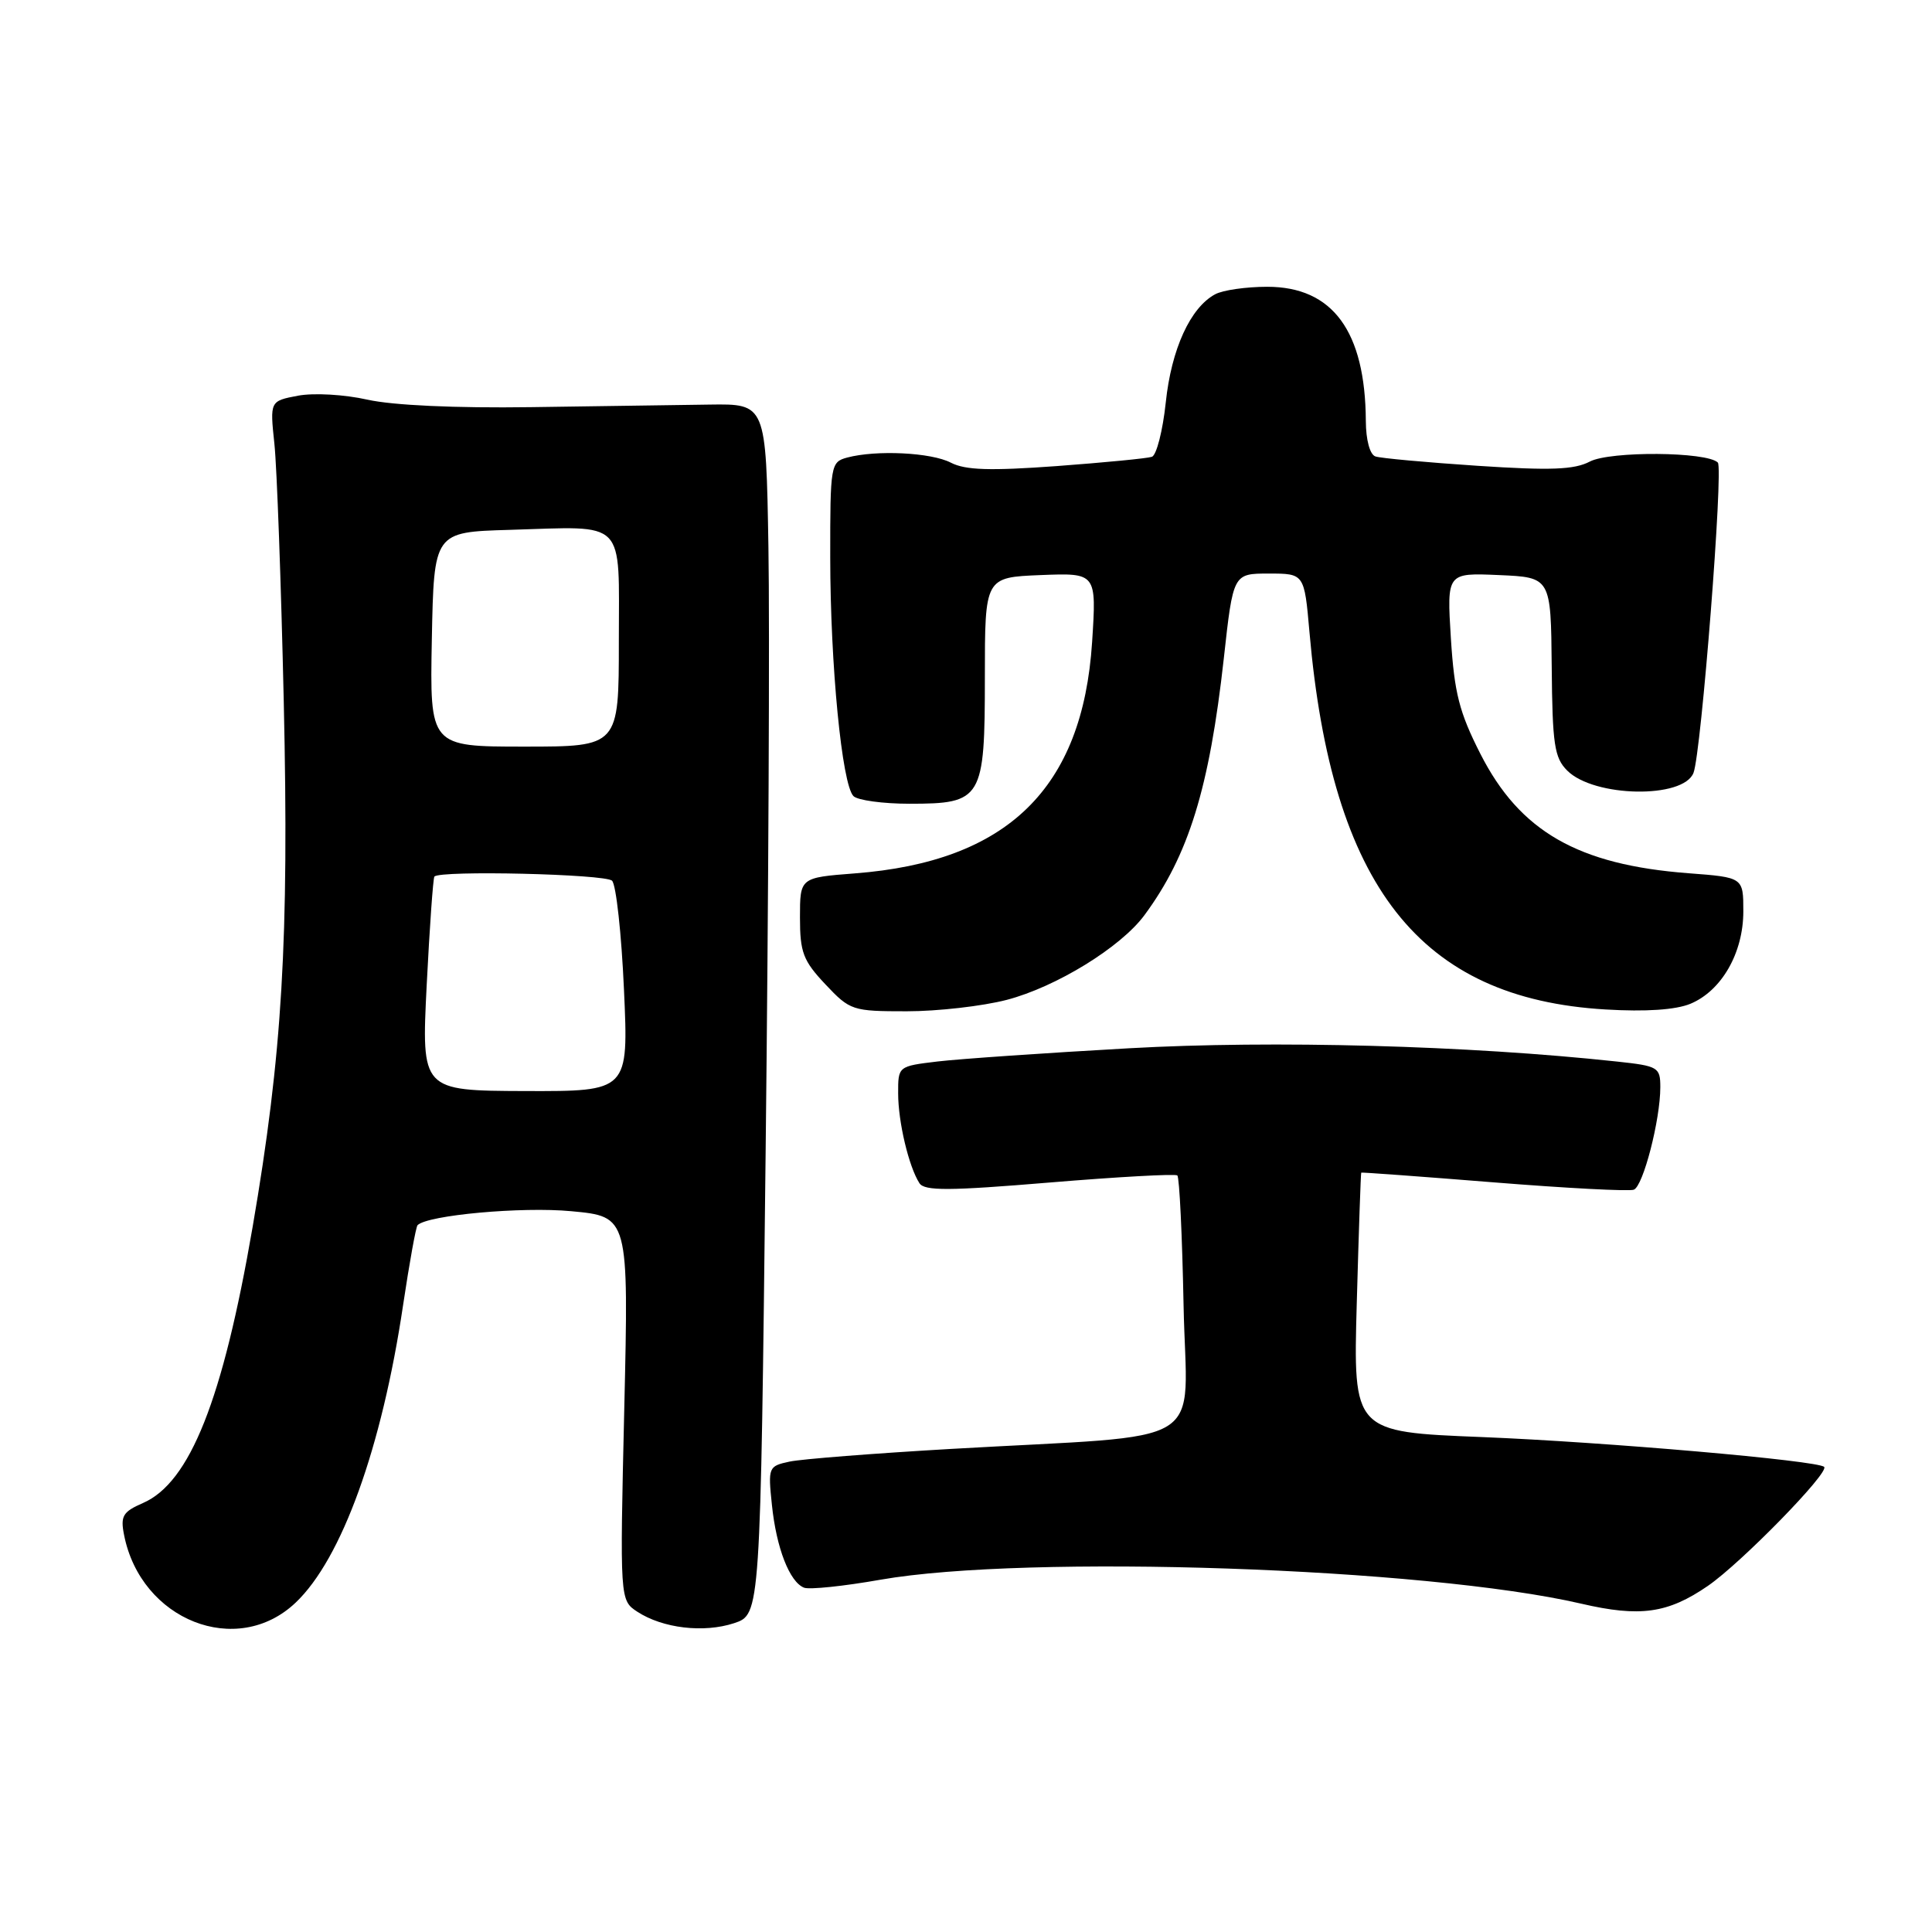 <?xml version="1.0" encoding="UTF-8" standalone="no"?>
<!DOCTYPE svg PUBLIC "-//W3C//DTD SVG 1.1//EN" "http://www.w3.org/Graphics/SVG/1.1/DTD/svg11.dtd" >
<svg xmlns="http://www.w3.org/2000/svg" xmlns:xlink="http://www.w3.org/1999/xlink" version="1.1" viewBox="0 0 256 256">
 <g >
 <path fill="currentColor"
d=" M 39.17 212.36 C 45.28 206.57 50.60 191.83 53.41 172.94 C 54.25 167.33 55.11 162.56 55.33 162.34 C 56.66 161.01 69.14 159.87 75.69 160.49 C 83.31 161.20 83.31 161.20 82.72 186.62 C 82.13 212.04 82.13 212.04 84.46 213.57 C 87.82 215.76 93.25 216.40 97.27 215.08 C 100.76 213.92 100.76 213.92 101.45 152.71 C 101.83 119.05 102.00 82.95 101.82 72.50 C 101.50 53.50 101.50 53.50 94.00 53.61 C 89.88 53.67 79.22 53.82 70.33 53.95 C 60.37 54.09 52.06 53.71 48.70 52.96 C 45.63 52.27 41.59 52.04 39.49 52.43 C 35.76 53.14 35.76 53.14 36.36 58.82 C 36.69 61.94 37.25 77.32 37.60 93.00 C 38.31 124.56 37.41 139.68 33.47 162.60 C 29.53 185.46 25.17 196.46 18.94 199.16 C 16.28 200.32 15.94 200.88 16.44 203.39 C 18.66 214.70 31.40 219.74 39.17 212.36 Z  M 226.30 210.14 C 230.72 207.10 242.44 195.10 241.71 194.37 C 240.87 193.53 212.77 191.08 196.40 190.42 C 179.30 189.74 179.30 189.74 179.78 172.62 C 180.04 163.20 180.31 155.45 180.37 155.38 C 180.44 155.32 188.35 155.90 197.94 156.67 C 207.53 157.44 215.88 157.88 216.49 157.64 C 217.73 157.17 220.00 148.39 220.00 144.06 C 220.00 141.41 219.72 141.25 214.25 140.66 C 194.52 138.53 168.70 137.83 149.62 138.90 C 138.55 139.52 127.14 140.31 124.25 140.65 C 119.00 141.28 119.00 141.28 119.01 144.89 C 119.01 148.66 120.42 154.59 121.83 156.78 C 122.50 157.82 125.75 157.80 139.08 156.69 C 148.11 155.94 155.72 155.52 156.00 155.75 C 156.28 155.97 156.65 163.74 156.83 172.99 C 157.21 192.29 160.96 189.98 126.00 191.99 C 115.83 192.58 106.21 193.33 104.62 193.67 C 101.82 194.27 101.76 194.41 102.28 199.39 C 102.87 205.13 104.63 209.64 106.55 210.38 C 107.26 210.65 111.81 210.18 116.67 209.32 C 136.09 205.92 188.92 207.72 209.50 212.49 C 217.32 214.31 220.99 213.79 226.30 210.14 Z  M 133.39 132.49 C 139.94 130.78 148.50 125.52 151.64 121.27 C 157.50 113.34 160.25 104.44 162.16 87.25 C 163.40 76.00 163.40 76.00 168.12 76.00 C 172.83 76.00 172.83 76.00 173.51 83.75 C 176.46 117.45 188.11 132.31 212.74 133.76 C 218.09 134.08 222.03 133.81 223.98 133.01 C 228.12 131.29 231.00 126.27 231.00 120.76 C 231.00 116.26 231.00 116.26 223.75 115.71 C 209.10 114.60 201.39 110.18 196.16 99.89 C 193.36 94.38 192.71 91.84 192.25 84.59 C 191.71 75.90 191.71 75.90 198.61 76.20 C 205.50 76.50 205.50 76.50 205.61 88.33 C 205.70 98.64 205.96 100.41 207.67 102.11 C 211.22 105.66 223.07 105.87 224.40 102.40 C 225.43 99.72 228.38 62.05 227.62 61.29 C 226.17 59.84 213.36 59.75 210.66 61.16 C 208.60 62.24 205.47 62.36 195.77 61.72 C 189.02 61.27 182.94 60.72 182.25 60.48 C 181.52 60.24 180.99 58.30 180.98 55.78 C 180.91 43.89 176.59 38.00 167.92 38.00 C 165.14 38.00 162.04 38.44 161.02 38.99 C 157.73 40.75 155.21 46.26 154.47 53.33 C 154.07 57.09 153.24 60.33 152.63 60.53 C 152.01 60.74 146.32 61.29 140.00 61.76 C 131.18 62.40 127.92 62.30 126.00 61.31 C 123.39 59.95 116.11 59.60 112.25 60.63 C 110.07 61.22 110.00 61.61 110.01 73.87 C 110.02 88.09 111.56 103.96 113.09 105.49 C 113.64 106.04 116.99 106.50 120.51 106.50 C 130.15 106.50 130.50 105.91 130.50 89.70 C 130.50 76.50 130.50 76.50 137.90 76.20 C 145.30 75.91 145.30 75.91 144.71 85.08 C 143.45 104.48 133.50 114.18 113.25 115.73 C 106.00 116.29 106.00 116.29 106.00 121.57 C 106.00 126.20 106.42 127.30 109.37 130.43 C 112.64 133.90 112.94 134.00 120.16 134.00 C 124.24 134.00 130.19 133.32 133.39 132.49 Z  M 56.54 130.51 C 56.93 122.81 57.39 116.34 57.56 116.15 C 58.31 115.30 80.22 115.82 81.10 116.70 C 81.64 117.24 82.35 123.73 82.68 131.14 C 83.29 144.61 83.29 144.61 69.56 144.57 C 55.84 144.52 55.84 144.52 56.54 130.51 Z  M 57.22 84.71 C 57.50 70.50 57.50 70.50 67.50 70.21 C 83.16 69.75 82.00 68.57 82.00 84.98 C 82.00 98.93 82.00 98.93 69.47 98.93 C 56.95 98.93 56.95 98.93 57.22 84.71 Z "/>
</g>
</svg>